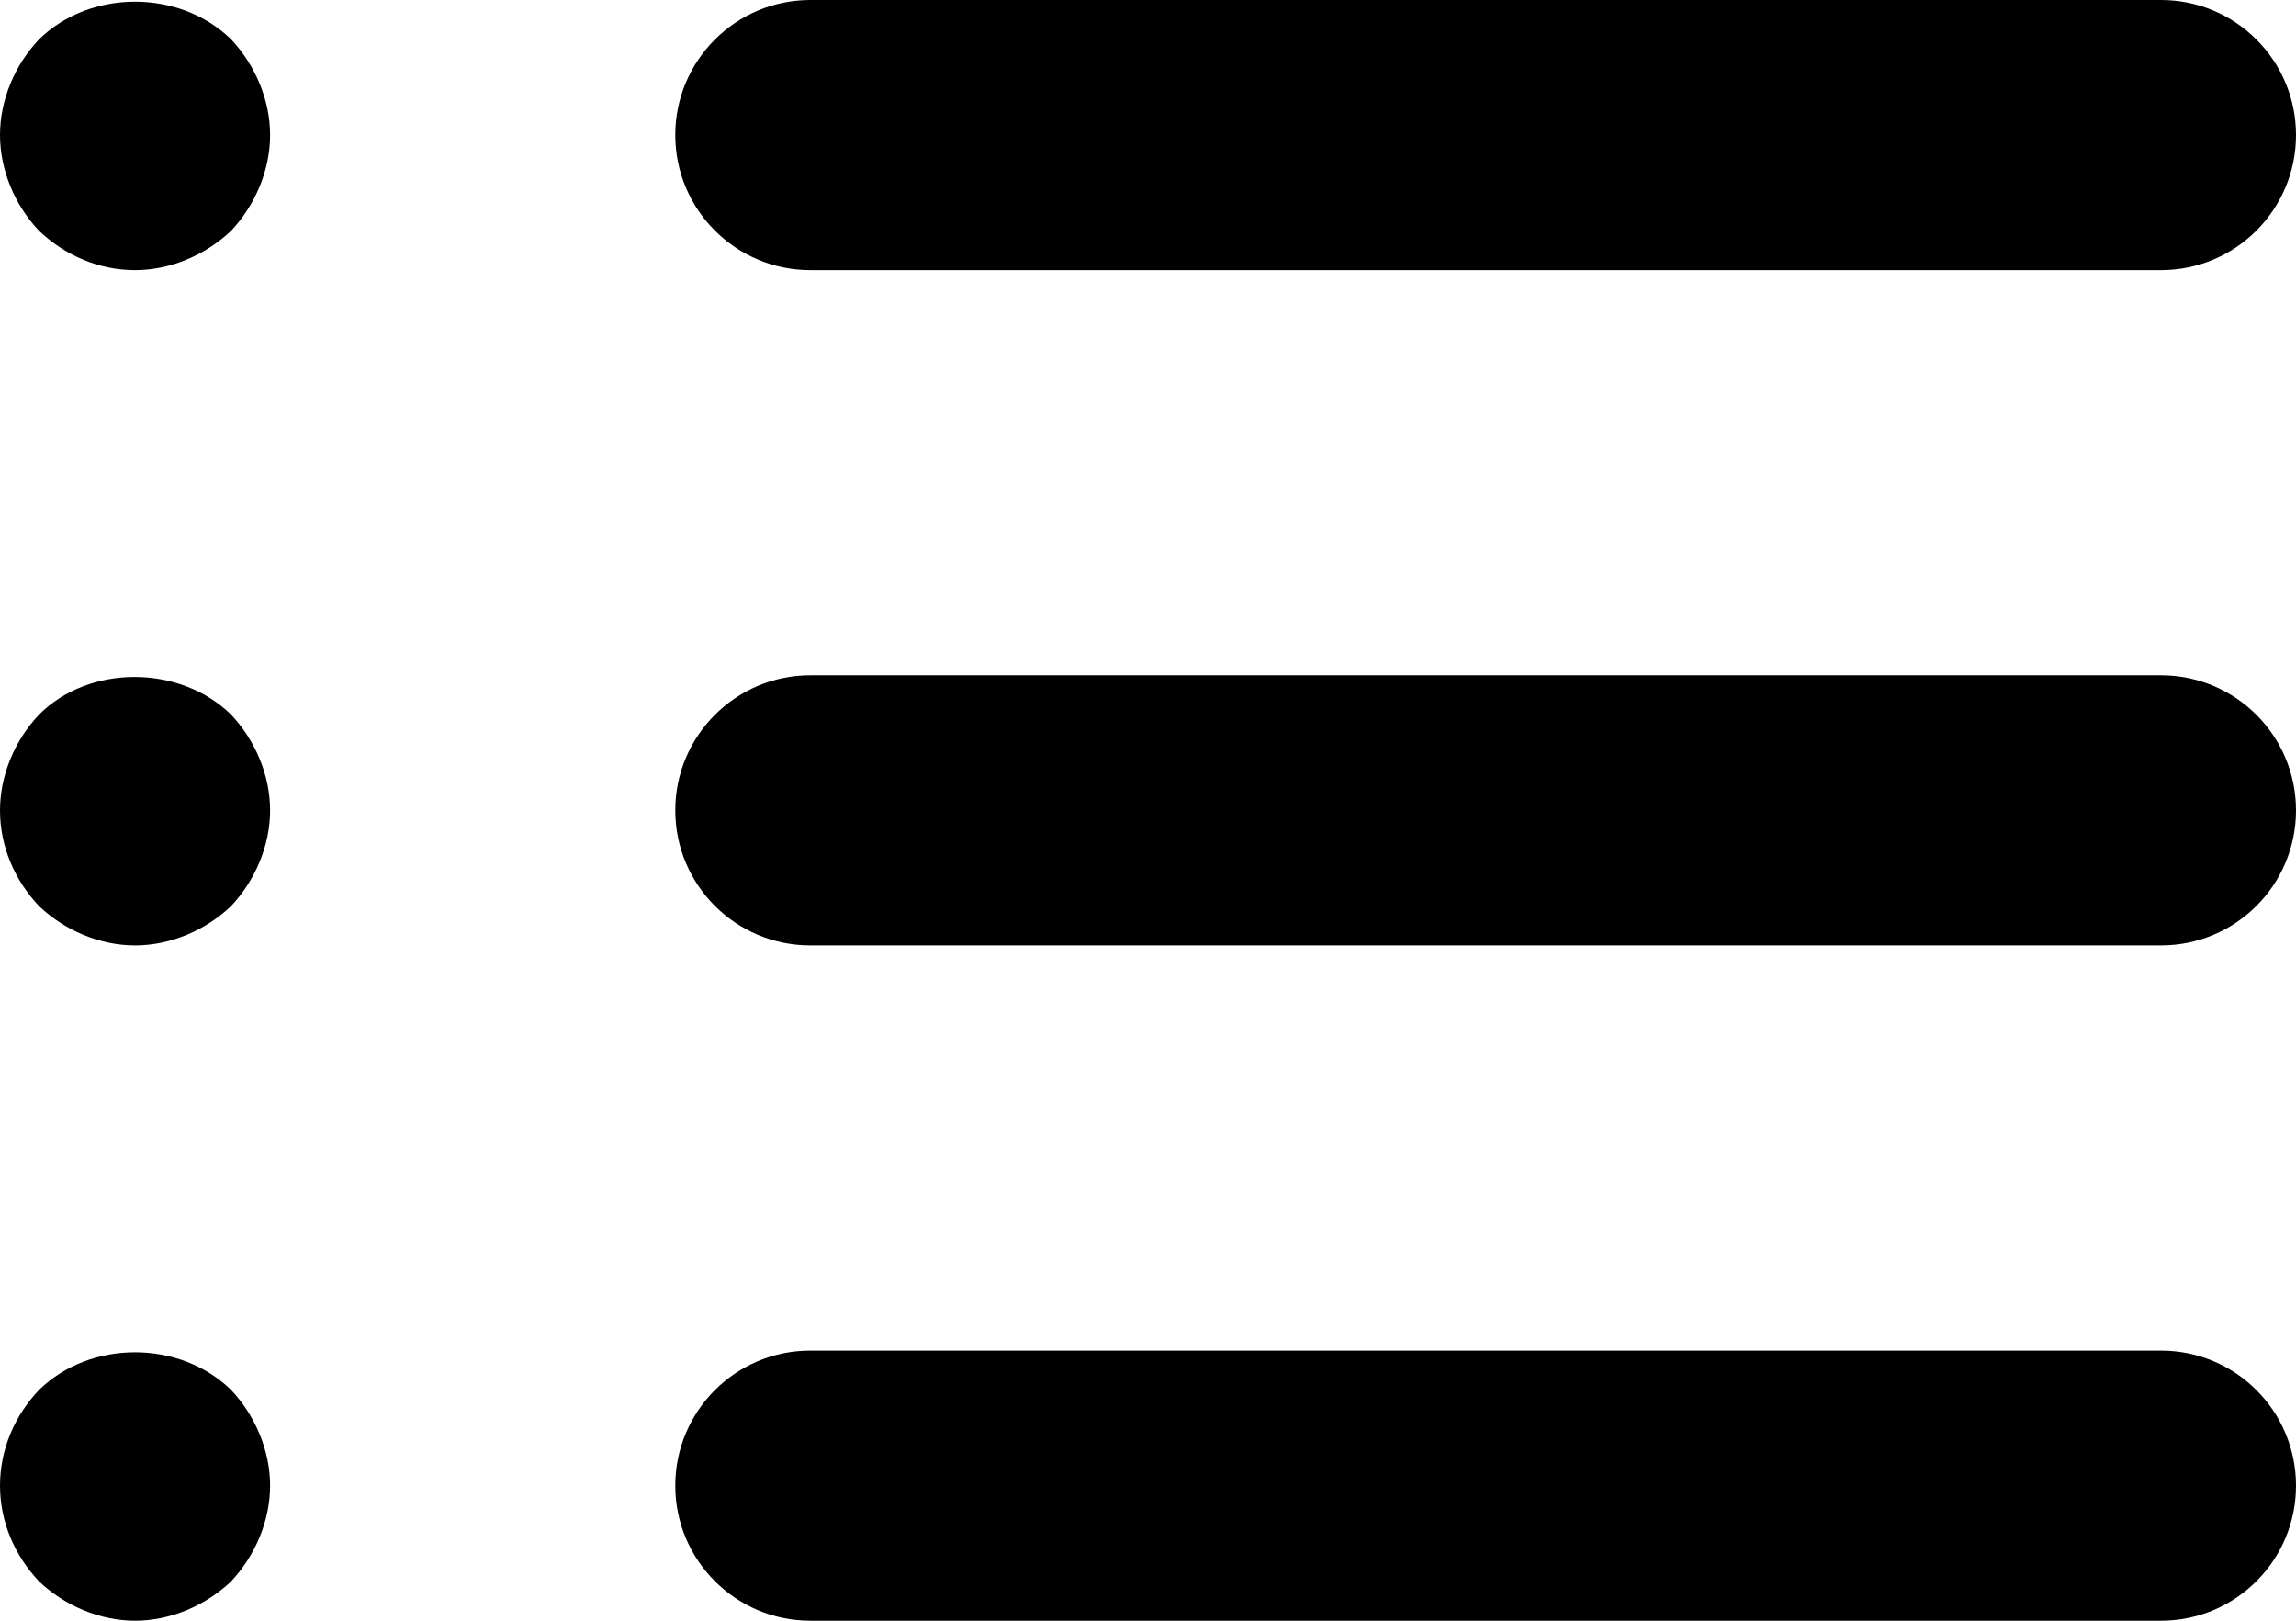 <svg xmlns="http://www.w3.org/2000/svg" width="566.667" height="400" viewBox="0 0 566.667 400">
	<path d="M533.333 66.667H200c-18.408 0-33.333-14.926-33.333-33.334S181.592 0 200 0h333.333c18.425 0 33.334 14.925 33.334 33.333S551.758 66.667 533.333 66.667z"/>
	<path d="M533.333 233.333H200c-18.408 0-33.333-14.908-33.333-33.333 0-18.408 14.925-33.333 33.333-33.333h333.333c18.425 0 33.334 14.925 33.334 33.333C566.667 218.425 551.758 233.333 533.333 233.333z"/>
	<path d="M533.333 400H200c-18.408 0-33.333-14.909-33.333-33.333 0-18.425 14.925-33.334 33.333-33.334h333.333c18.425 0 33.334 14.909 33.334 33.334C566.667 385.091 551.758 400 533.333 400z"/>
	<path d="M33.333 66.667c-9 0-17.334-3.679-23.665-9.668C3.662 50.667 0 41.992 0 33.333c0-8.675 3.662-17.334 9.668-23.665 12.663-12.337 34.651-12.337 47.331 0 5.989 6.331 9.668 14.99 9.668 23.665 0 8.659-3.679 17.334-9.668 23.666C50.667 62.988 41.992 66.667 33.333 66.667z"/>
	<path d="M33.333 233.333c-8.675 0-17.334-3.678-23.665-9.668C3.662 217.317 0 208.984 0 200c0-8.675 3.662-17.334 9.668-23.665 12.321-12.338 34.651-12.338 47.331 0 5.989 6.331 9.668 14.99 9.668 23.665 0 8.659-3.679 17.317-9.668 23.665C50.667 229.655 41.992 233.333 33.333 233.333z"/>
	<path d="M33.333 400c-8.675 0-17.334-3.679-23.665-9.668C3.662 383.984 0 375.651 0 366.667c0-9.018 3.662-17.351 9.668-23.666 12.663-12.337 34.651-12.337 47.331 0 5.989 6.315 9.668 15.007 9.668 23.666 0 8.658-3.679 17.317-9.668 23.665C50.667 396.321 41.992 400 33.333 400z"/>
</svg>
